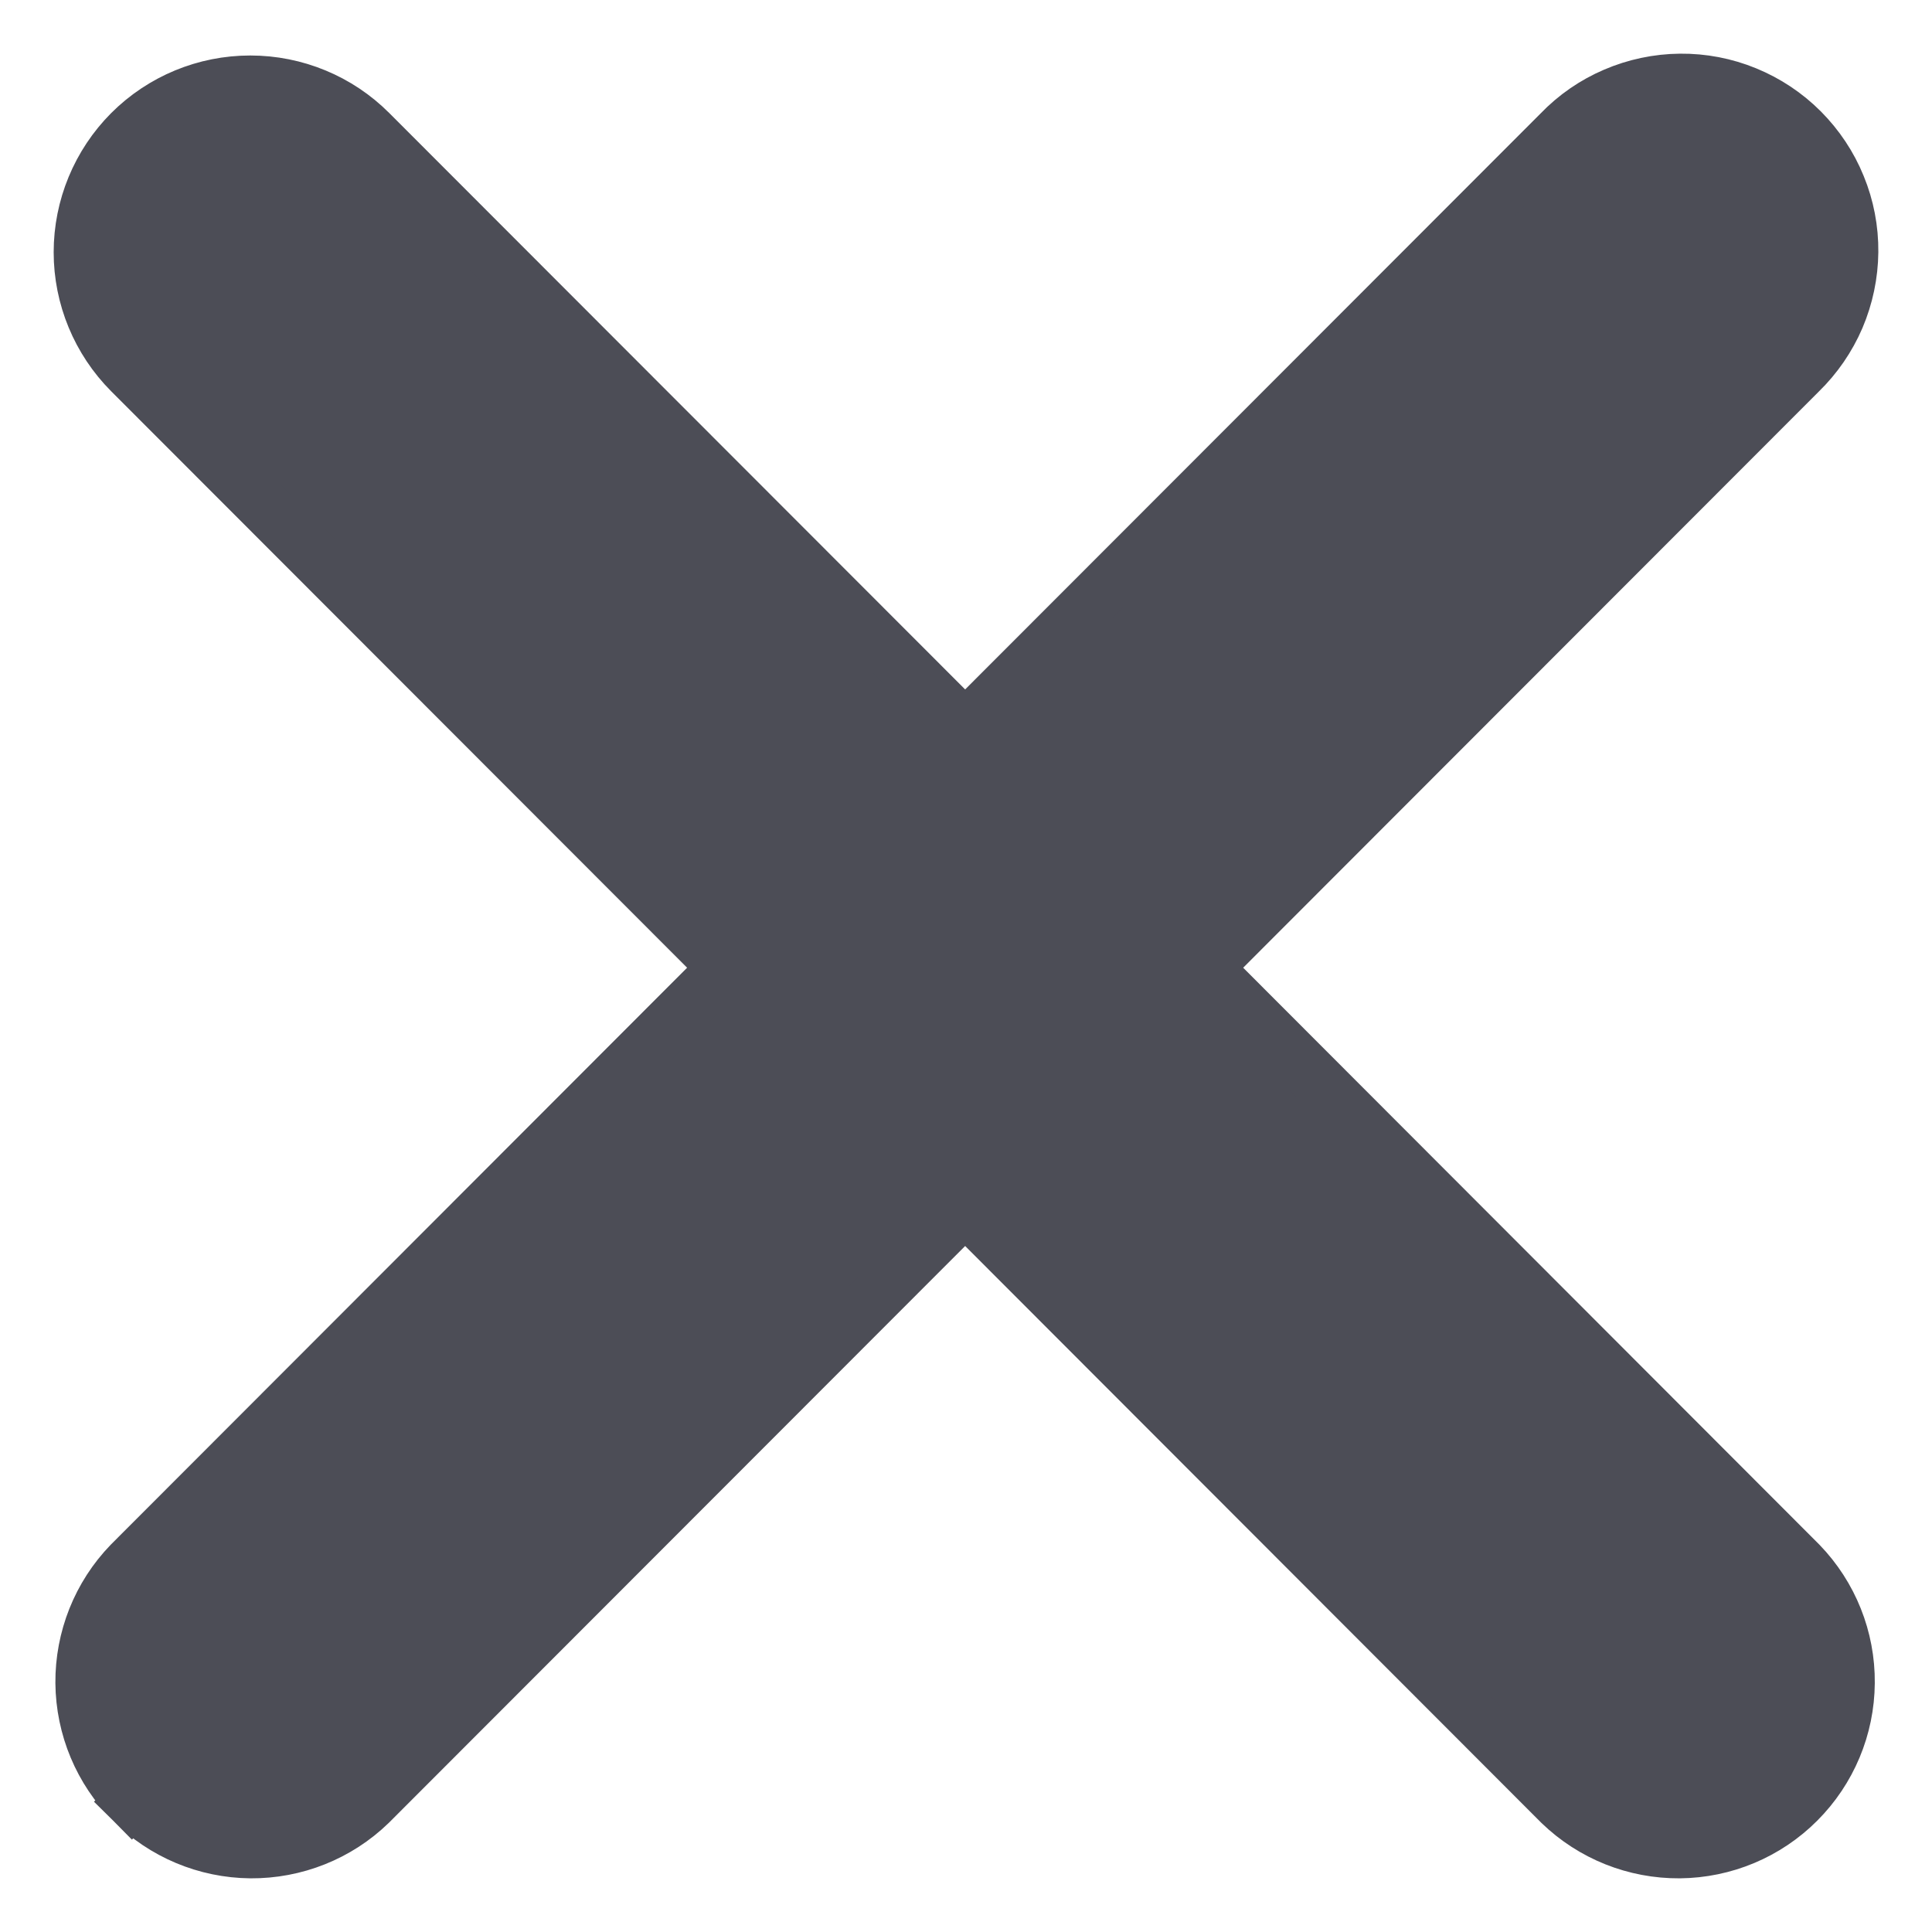 <svg width="18" height="18" viewBox="0 0 18 18" fill="none" xmlns="http://www.w3.org/2000/svg">
<path d="M1.213 1.23L1.213 1.23C0.917 1.527 0.75 1.93 0.75 2.35C0.75 2.769 0.917 3.172 1.213 3.469L1.213 3.469L6.755 9.016L1.213 14.564L1.213 14.564L1.21 14.567C0.922 14.865 0.763 15.265 0.766 15.68C0.77 16.096 0.936 16.493 1.229 16.786L1.405 16.61L1.229 16.786C1.523 17.08 1.919 17.246 2.334 17.25C2.749 17.253 3.149 17.094 3.447 16.805L3.447 16.805L3.45 16.802L8.992 11.255L14.533 16.802L14.533 16.802L14.536 16.805C14.835 17.094 15.234 17.253 15.649 17.25C16.064 17.246 16.461 17.08 16.754 16.786C17.047 16.493 17.214 16.096 17.217 15.68C17.221 15.265 17.061 14.865 16.773 14.567L16.773 14.567L16.77 14.564L11.229 9.016L16.769 3.471C16.919 3.325 17.039 3.151 17.122 2.958C17.204 2.765 17.248 2.557 17.25 2.347C17.252 2.137 17.212 1.928 17.132 1.734C17.053 1.539 16.935 1.363 16.787 1.214C16.638 1.065 16.462 0.948 16.267 0.868C16.073 0.788 15.864 0.748 15.654 0.75C15.444 0.752 15.236 0.796 15.043 0.879C14.851 0.961 14.677 1.081 14.532 1.232L8.992 6.777L3.45 1.23L3.45 1.23C3.154 0.933 2.751 0.767 2.332 0.767C1.912 0.767 1.51 0.933 1.213 1.23Z" fill="#4C4D56" stroke="#4C4D56" stroke-width="0.5"/>
</svg>
